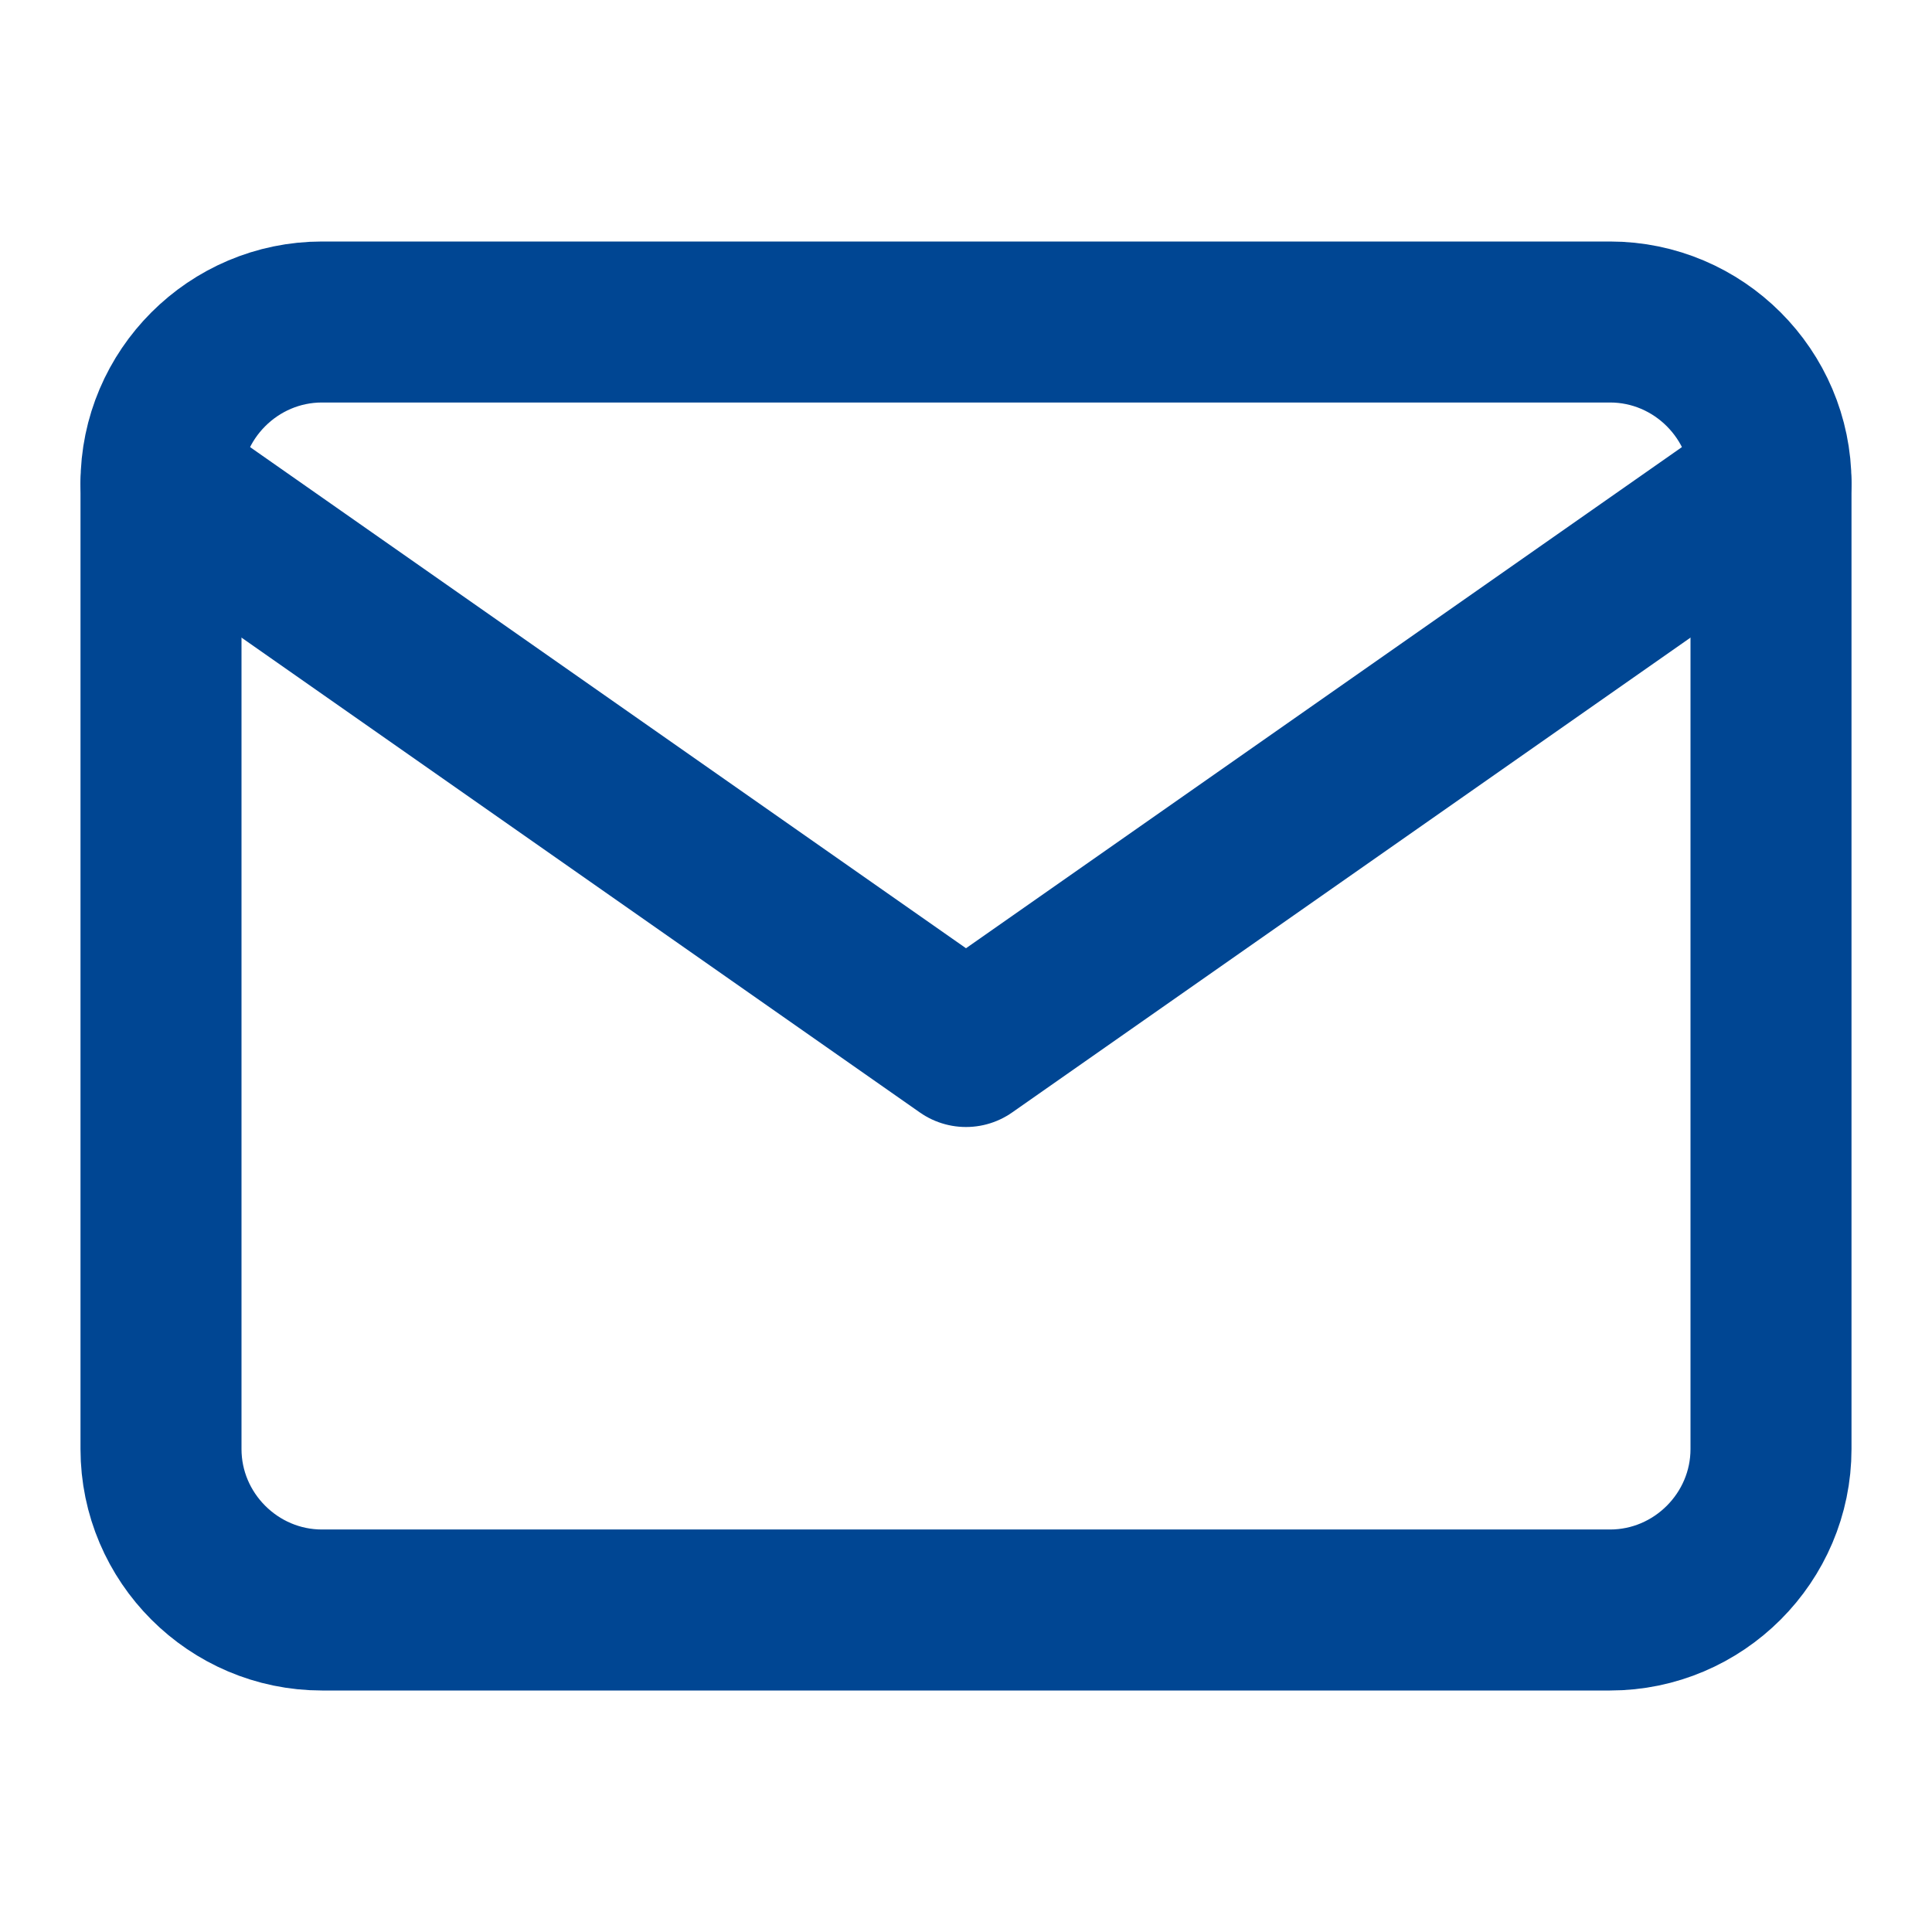 <svg width="24" height="24" viewBox="0 0 24 24" fill="none" xmlns="http://www.w3.org/2000/svg">
<path d="M4 4H20C21.1 4 22 4.9 22 6V18C22 19.1 21.1 20 20 20H4C2.9 20 2 19.1 2 18V6C2 4.9 2.9 4 4 4Z" stroke="#004693" stroke-width="2" stroke-linecap="round" stroke-linejoin="round"/>
<path d="M22 6L12 13L2 6" stroke="#004693" stroke-width="2" stroke-linecap="round" stroke-linejoin="round"/>
</svg>

